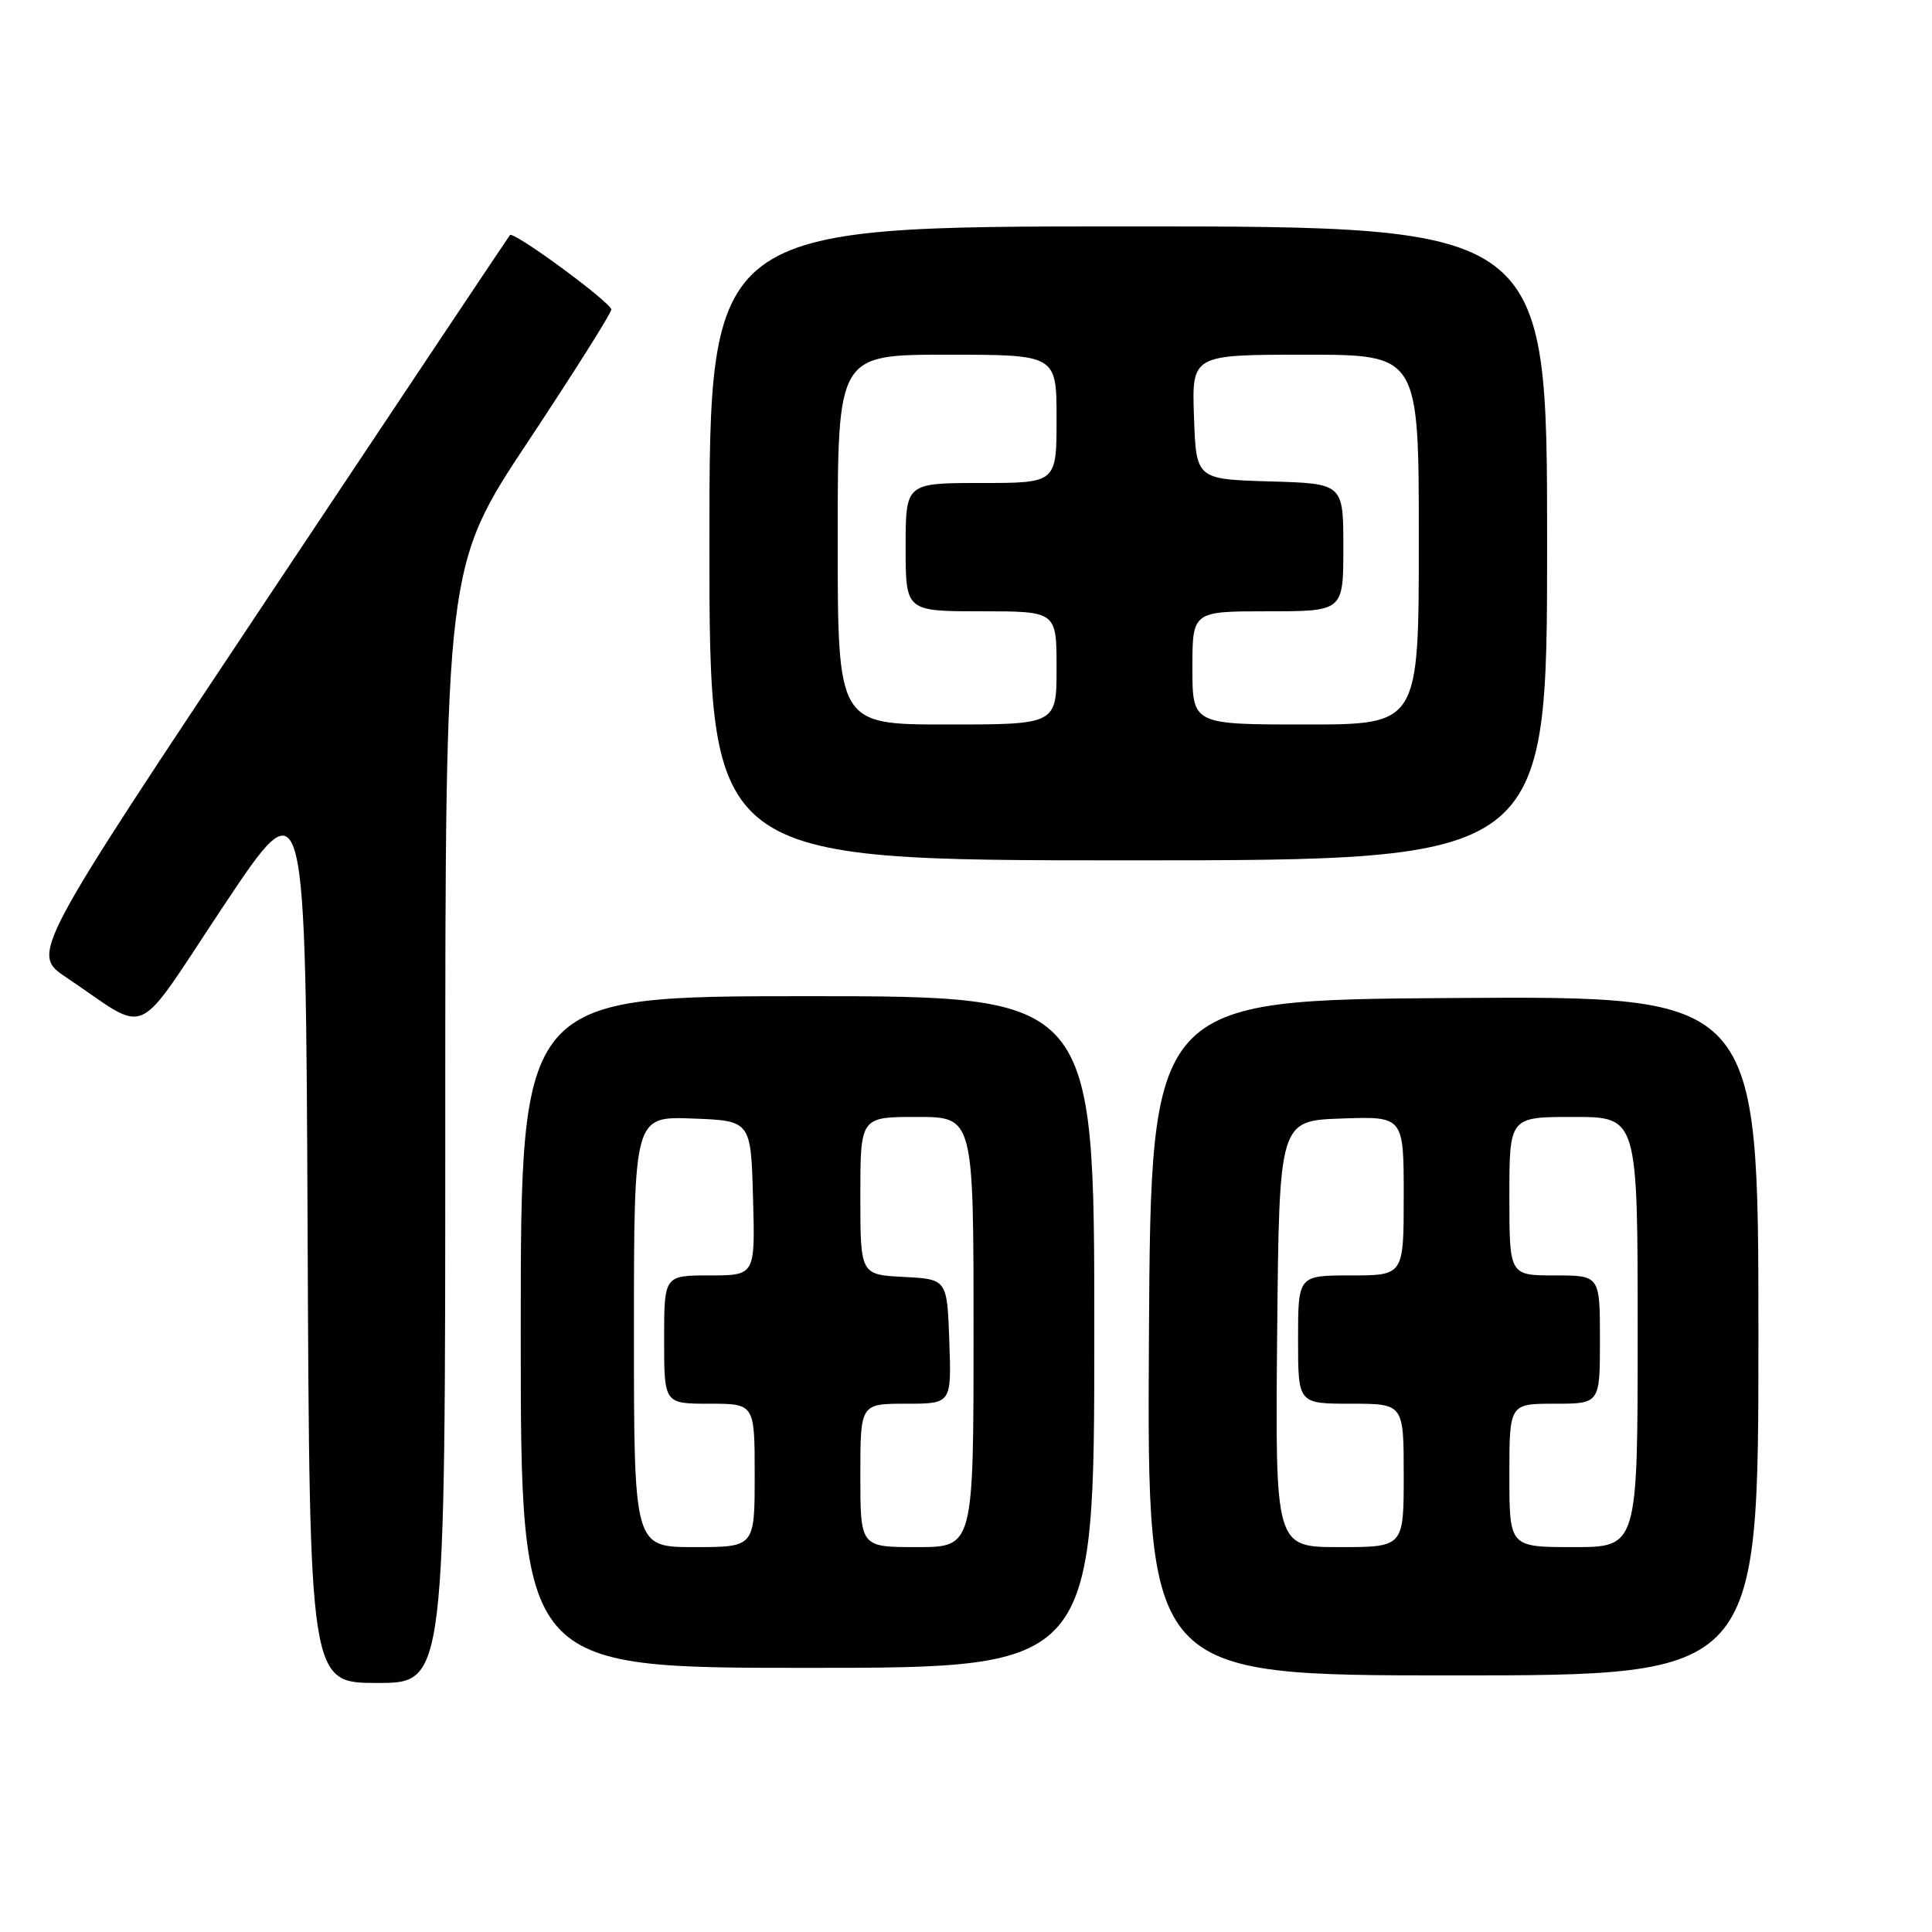 <?xml version="1.0" encoding="UTF-8" standalone="no"?>
<!DOCTYPE svg PUBLIC "-//W3C//DTD SVG 1.1//EN" "http://www.w3.org/Graphics/SVG/1.1/DTD/svg11.dtd" >
<svg xmlns="http://www.w3.org/2000/svg" xmlns:xlink="http://www.w3.org/1999/xlink" version="1.1" viewBox="0 0 256 256">
 <g >
 <path fill="currentColor"
d=" M 59.00 149.02 C 59.00 75.04 59.00 75.04 70.00 58.46 C 76.05 49.34 81.00 41.49 81.00 41.02 C 81.00 40.10 68.05 30.58 67.57 31.15 C 67.40 31.34 53.05 52.85 35.67 78.94 C 4.08 126.37 4.08 126.37 8.79 129.52 C 20.09 137.08 17.47 138.28 29.69 119.94 C 40.50 103.72 40.50 103.72 40.76 163.36 C 41.02 223.00 41.02 223.00 50.01 223.00 C 59.00 223.00 59.00 223.00 59.00 149.02 Z  M 233.00 176.99 C 233.00 131.98 233.00 131.98 192.75 132.24 C 152.50 132.50 152.50 132.50 152.24 177.25 C 151.98 222.00 151.98 222.00 192.49 222.00 C 233.00 222.00 233.00 222.00 233.00 176.99 Z  M 145.00 176.50 C 145.00 132.00 145.00 132.00 107.00 132.00 C 69.00 132.00 69.00 132.00 69.00 176.50 C 69.00 221.00 69.00 221.00 107.00 221.00 C 145.00 221.00 145.00 221.00 145.00 176.50 Z  M 205.00 72.00 C 205.00 30.00 205.00 30.00 149.50 30.00 C 94.00 30.00 94.00 30.00 94.00 72.00 C 94.00 114.00 94.00 114.00 149.50 114.00 C 205.00 114.00 205.00 114.00 205.00 72.00 Z  M 169.23 176.75 C 169.50 148.50 169.50 148.50 177.75 148.21 C 186.00 147.92 186.00 147.92 186.00 158.46 C 186.00 169.00 186.00 169.00 179.00 169.00 C 172.00 169.00 172.00 169.00 172.00 177.50 C 172.00 186.00 172.00 186.00 179.00 186.00 C 186.00 186.00 186.00 186.00 186.00 195.50 C 186.00 205.00 186.00 205.00 177.48 205.00 C 168.97 205.00 168.97 205.00 169.23 176.75 Z  M 200.00 195.50 C 200.00 186.00 200.00 186.00 206.00 186.00 C 212.00 186.00 212.00 186.00 212.00 177.50 C 212.00 169.00 212.00 169.00 206.00 169.00 C 200.00 169.00 200.00 169.00 200.00 158.50 C 200.00 148.00 200.00 148.00 208.50 148.00 C 217.00 148.00 217.00 148.00 217.00 176.50 C 217.00 205.00 217.00 205.00 208.50 205.00 C 200.00 205.00 200.00 205.00 200.00 195.50 Z  M 84.00 176.46 C 84.00 147.92 84.00 147.92 91.75 148.21 C 99.50 148.50 99.50 148.50 99.78 158.75 C 100.07 169.00 100.07 169.00 94.03 169.00 C 88.00 169.00 88.00 169.00 88.00 177.50 C 88.00 186.00 88.00 186.00 94.00 186.00 C 100.00 186.00 100.00 186.00 100.00 195.50 C 100.00 205.00 100.00 205.00 92.00 205.00 C 84.00 205.00 84.00 205.00 84.00 176.46 Z  M 114.00 195.50 C 114.00 186.00 114.00 186.00 120.04 186.00 C 126.08 186.00 126.08 186.00 125.79 177.75 C 125.50 169.50 125.50 169.50 119.75 169.20 C 114.00 168.90 114.00 168.90 114.00 158.45 C 114.00 148.00 114.00 148.00 121.50 148.00 C 129.00 148.00 129.00 148.00 129.00 176.50 C 129.00 205.00 129.00 205.00 121.50 205.00 C 114.00 205.00 114.00 205.00 114.00 195.50 Z  M 111.00 71.50 C 111.00 47.00 111.00 47.00 125.50 47.00 C 140.00 47.00 140.00 47.00 140.00 55.50 C 140.00 64.00 140.00 64.00 130.00 64.00 C 120.00 64.00 120.00 64.00 120.00 72.50 C 120.00 81.00 120.00 81.00 130.00 81.00 C 140.00 81.00 140.00 81.00 140.00 88.50 C 140.00 96.00 140.00 96.00 125.50 96.00 C 111.00 96.00 111.00 96.00 111.00 71.50 Z  M 158.00 88.50 C 158.00 81.00 158.00 81.00 168.00 81.00 C 178.00 81.00 178.00 81.00 178.00 72.54 C 178.00 64.07 178.00 64.07 168.25 63.79 C 158.50 63.50 158.50 63.50 158.21 55.25 C 157.92 47.00 157.92 47.00 172.96 47.00 C 188.00 47.00 188.00 47.00 188.00 71.50 C 188.00 96.00 188.00 96.00 173.00 96.00 C 158.00 96.00 158.00 96.00 158.00 88.50 Z "/>
</g>
</svg>